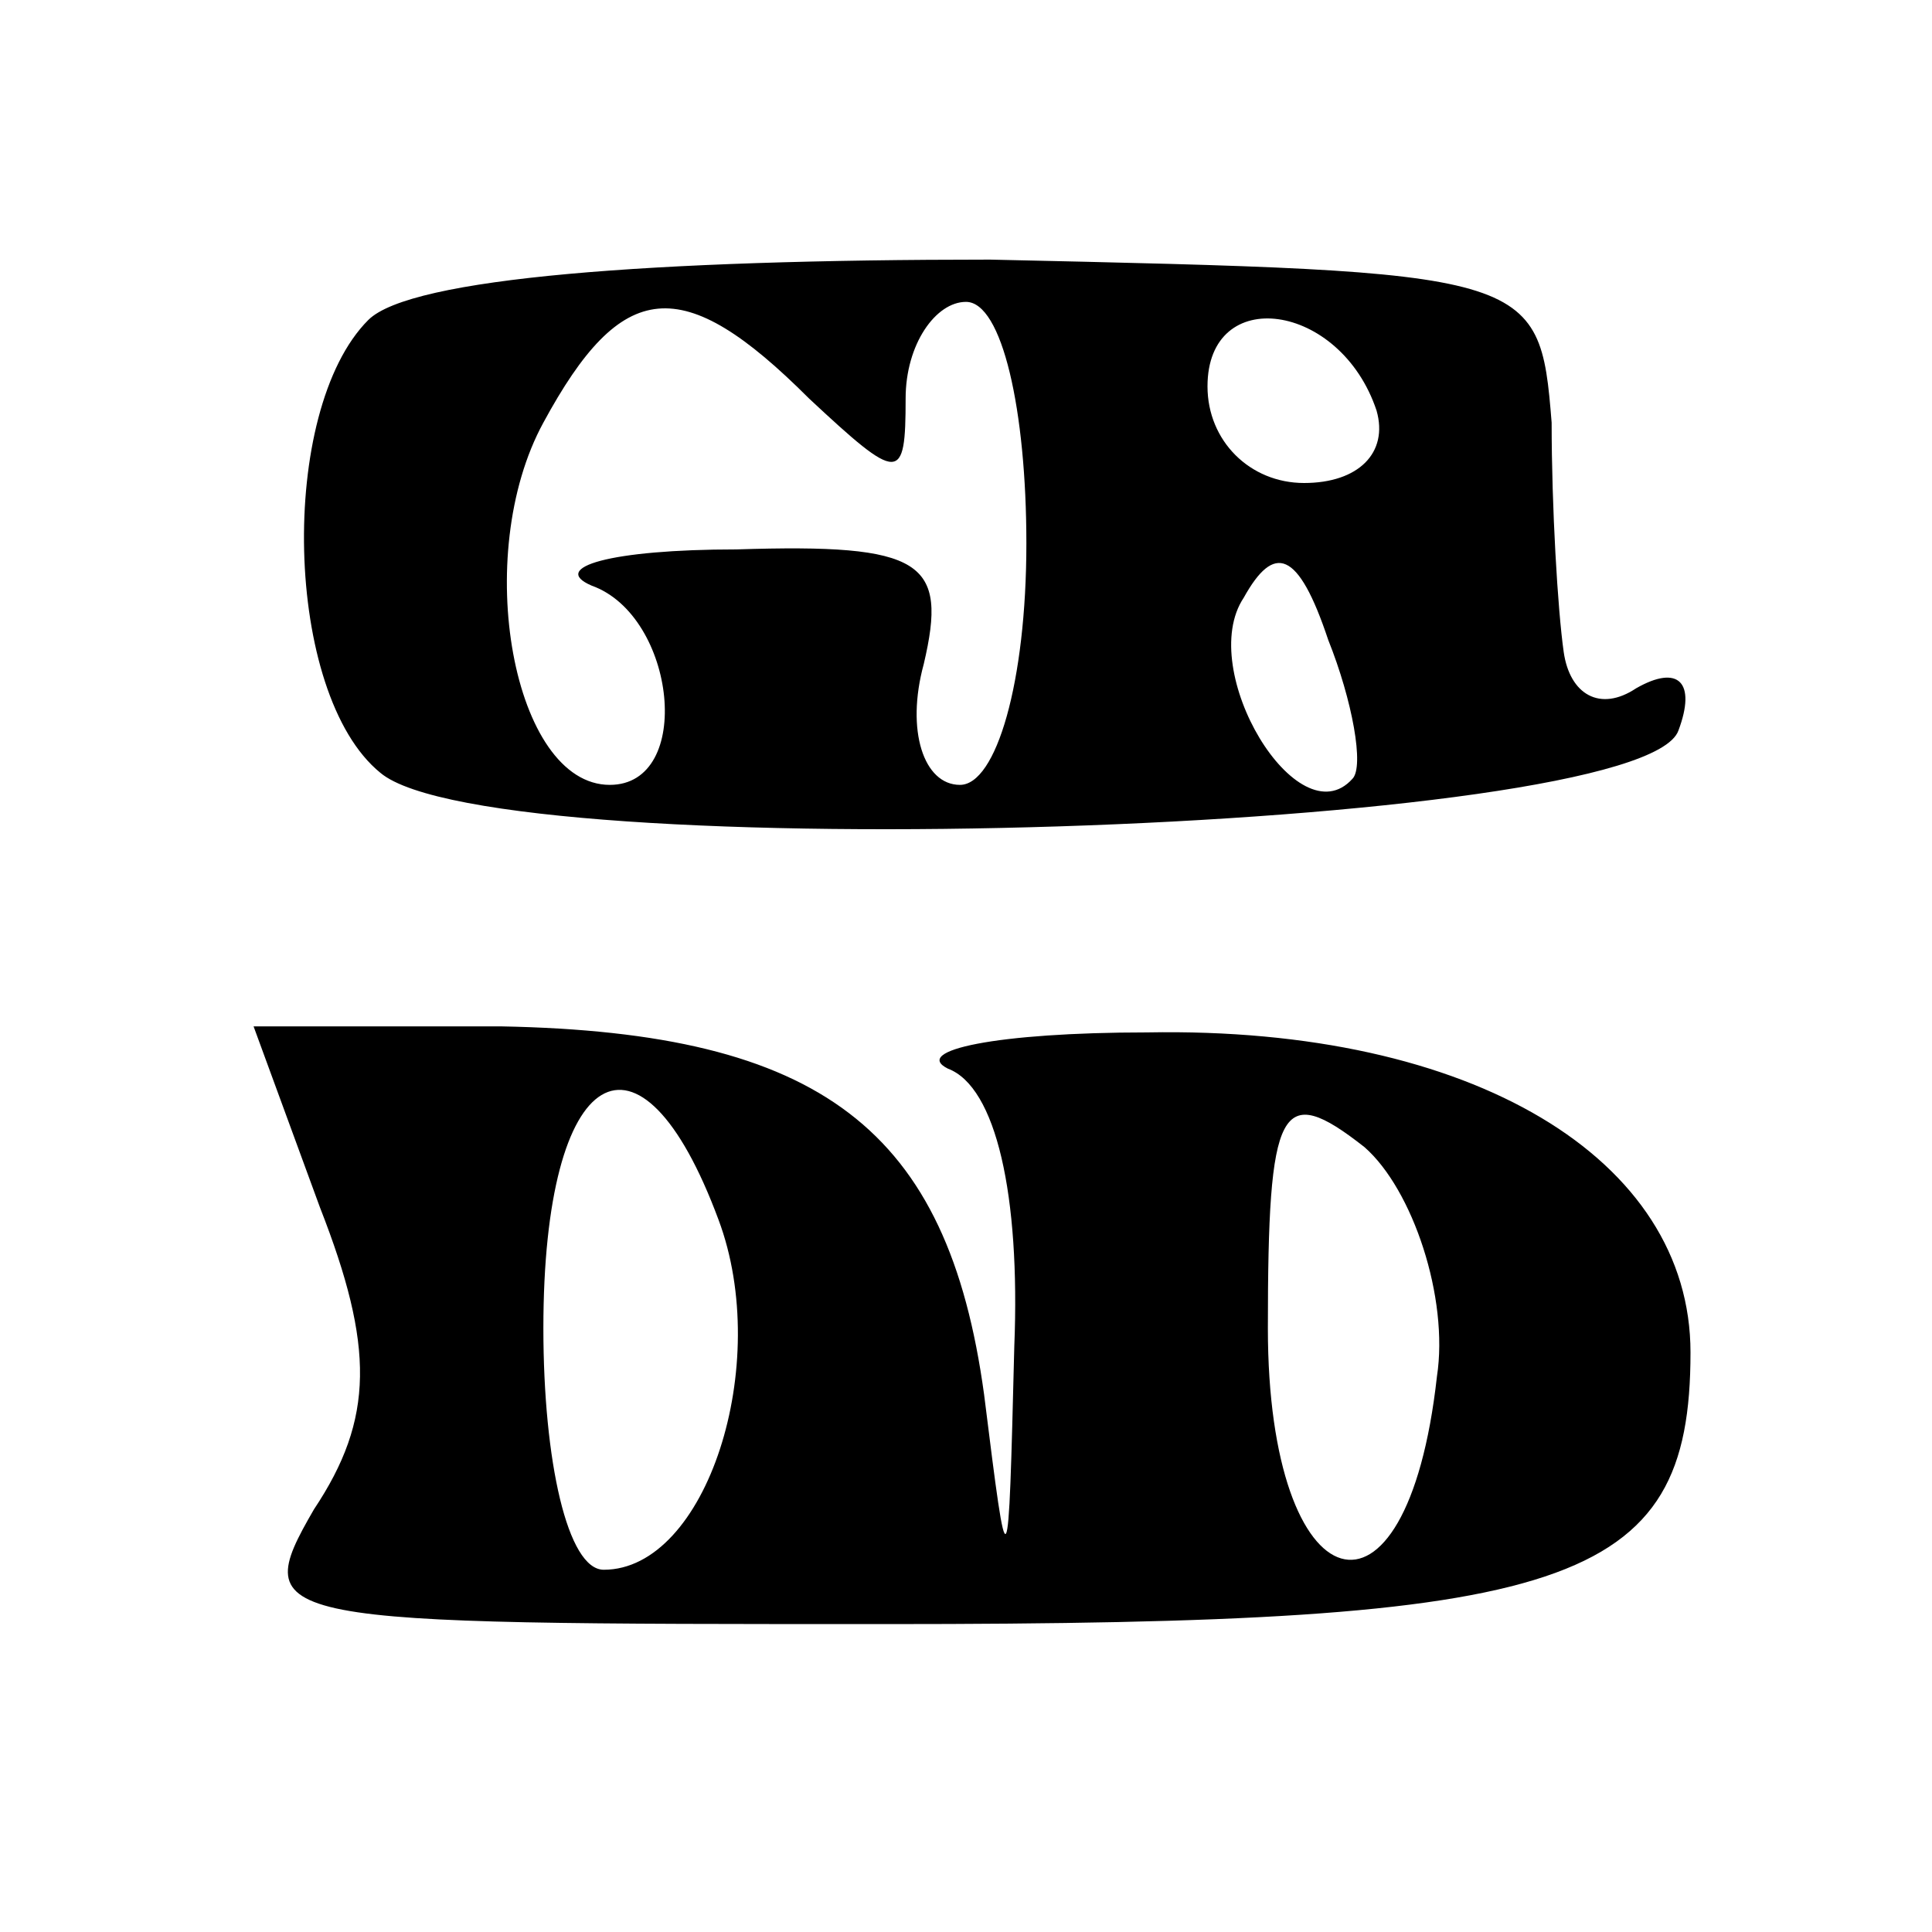 <?xml version="1.0" standalone="no"?>
<!DOCTYPE svg PUBLIC "-//W3C//DTD SVG 20010904//EN"
 "http://www.w3.org/TR/2001/REC-SVG-20010904/DTD/svg10.dtd">
<svg version="1.0" xmlns="http://www.w3.org/2000/svg"
 width="32pt" height="32pt" viewBox="0 0 32 32"
 preserveAspectRatio="xMidYMid meet">

<g transform="translate(0,32) scale(0.1,-0.1)"
fill="#000000" stroke="none">
<path d="M61 267 c-15 -15 -14 -62 2 -75 19 -16 209 -10 215 7 3 8 0 11 -7 7
-6 -4 -11 -1 -12 6 -1 7 -2 24 -2 38 -2 25 -3 25 -93 27 -56 0 -96 -3 -103
-10z m73 -13 c15 -14 16 -14 16 0 0 9 5 16 10 16 6 0 10 -18 10 -40 0 -23 -5
-40 -11 -40 -6 0 -9 9 -6 20 4 17 0 20 -31 19 -21 0 -31 -3 -24 -6 14 -5 17
-33 3 -33 -16 0 -23 38 -11 60 13 24 23 25 44 4z m94 -2 c2 -7 -3 -12 -12 -12
-9 0 -16 7 -16 16 0 17 22 14 28 -4z m-4 -61 c-9 -10 -26 18 -18 30 5 9 9 8
14 -7 4 -10 6 -21 4 -23z"/>
<path d="M53 120 c9 -23 9 -35 -1 -50 -11 -19 -8 -19 95 -19 113 0 133 6 133
45 0 32 -36 54 -90 53 -25 0 -39 -3 -33 -6 8 -3 12 -21 11 -46 -1 -40 -1 -40
-5 -8 -6 44 -27 60 -80 61 l-41 0 11 -30z m66 -2 c9 -24 -2 -58 -19 -58 -6 0
-10 18 -10 40 0 44 16 53 29 18z m119 -26 c-5 -45 -28 -38 -28 8 0 37 2 41 16
30 8 -7 14 -25 12 -38z"/>
</g>
</svg>
